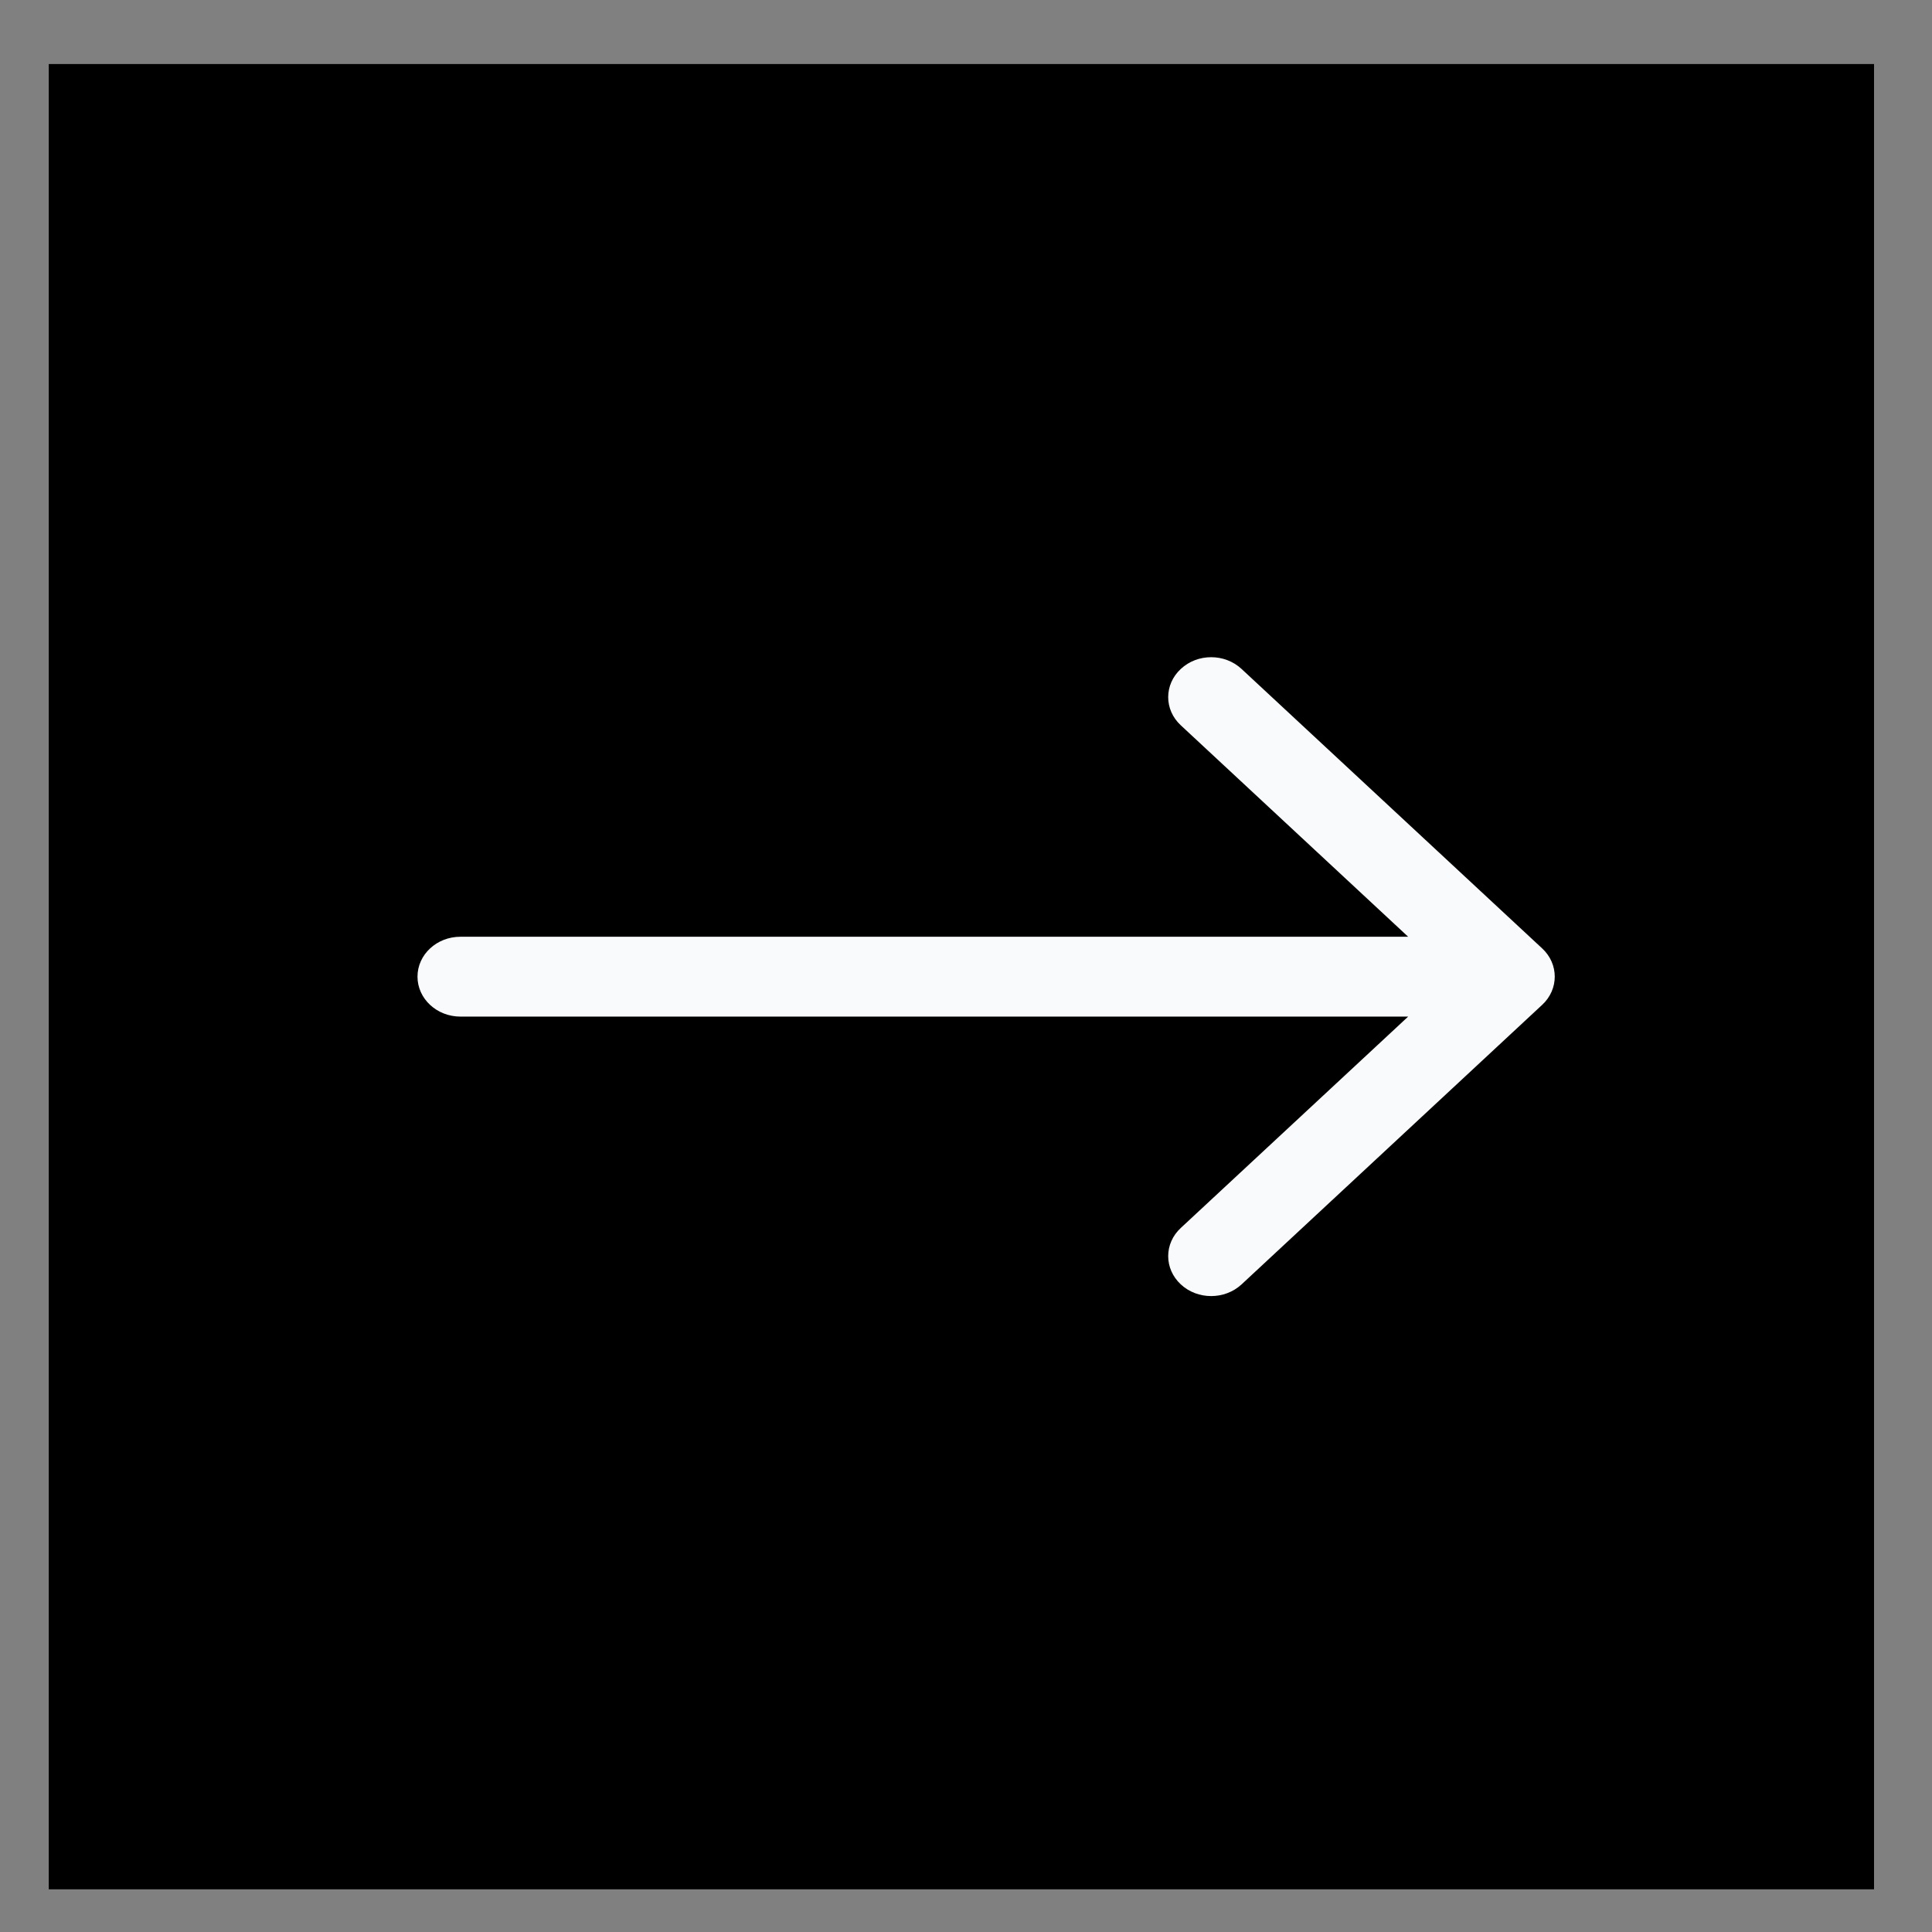<svg width="21" height="21" viewBox="0 0 21 21" fill="none" xmlns="http://www.w3.org/2000/svg">
<rect x="0" y="0" width="21" height="21" fill="#808080" stroke="none"/>
<rect width="19.84" height="19.84" transform="matrix(-1 0 0 1 20.37 0.696)" fill="black"/>
<path d="M12.835 7.884C12.652 7.715 12.652 7.44 12.835 7.271C13.017 7.101 13.312 7.101 13.495 7.271L16.763 10.309C16.945 10.478 16.945 10.753 16.763 10.922L13.495 13.961C13.312 14.13 13.017 14.13 12.835 13.961C12.652 13.791 12.652 13.516 12.835 13.347L15.306 11.05L5.005 11.05C4.747 11.05 4.538 10.855 4.538 10.616C4.538 10.376 4.747 10.182 5.005 10.182L15.306 10.182L12.835 7.884Z" fill="#F9FAFB"/>
</svg>
